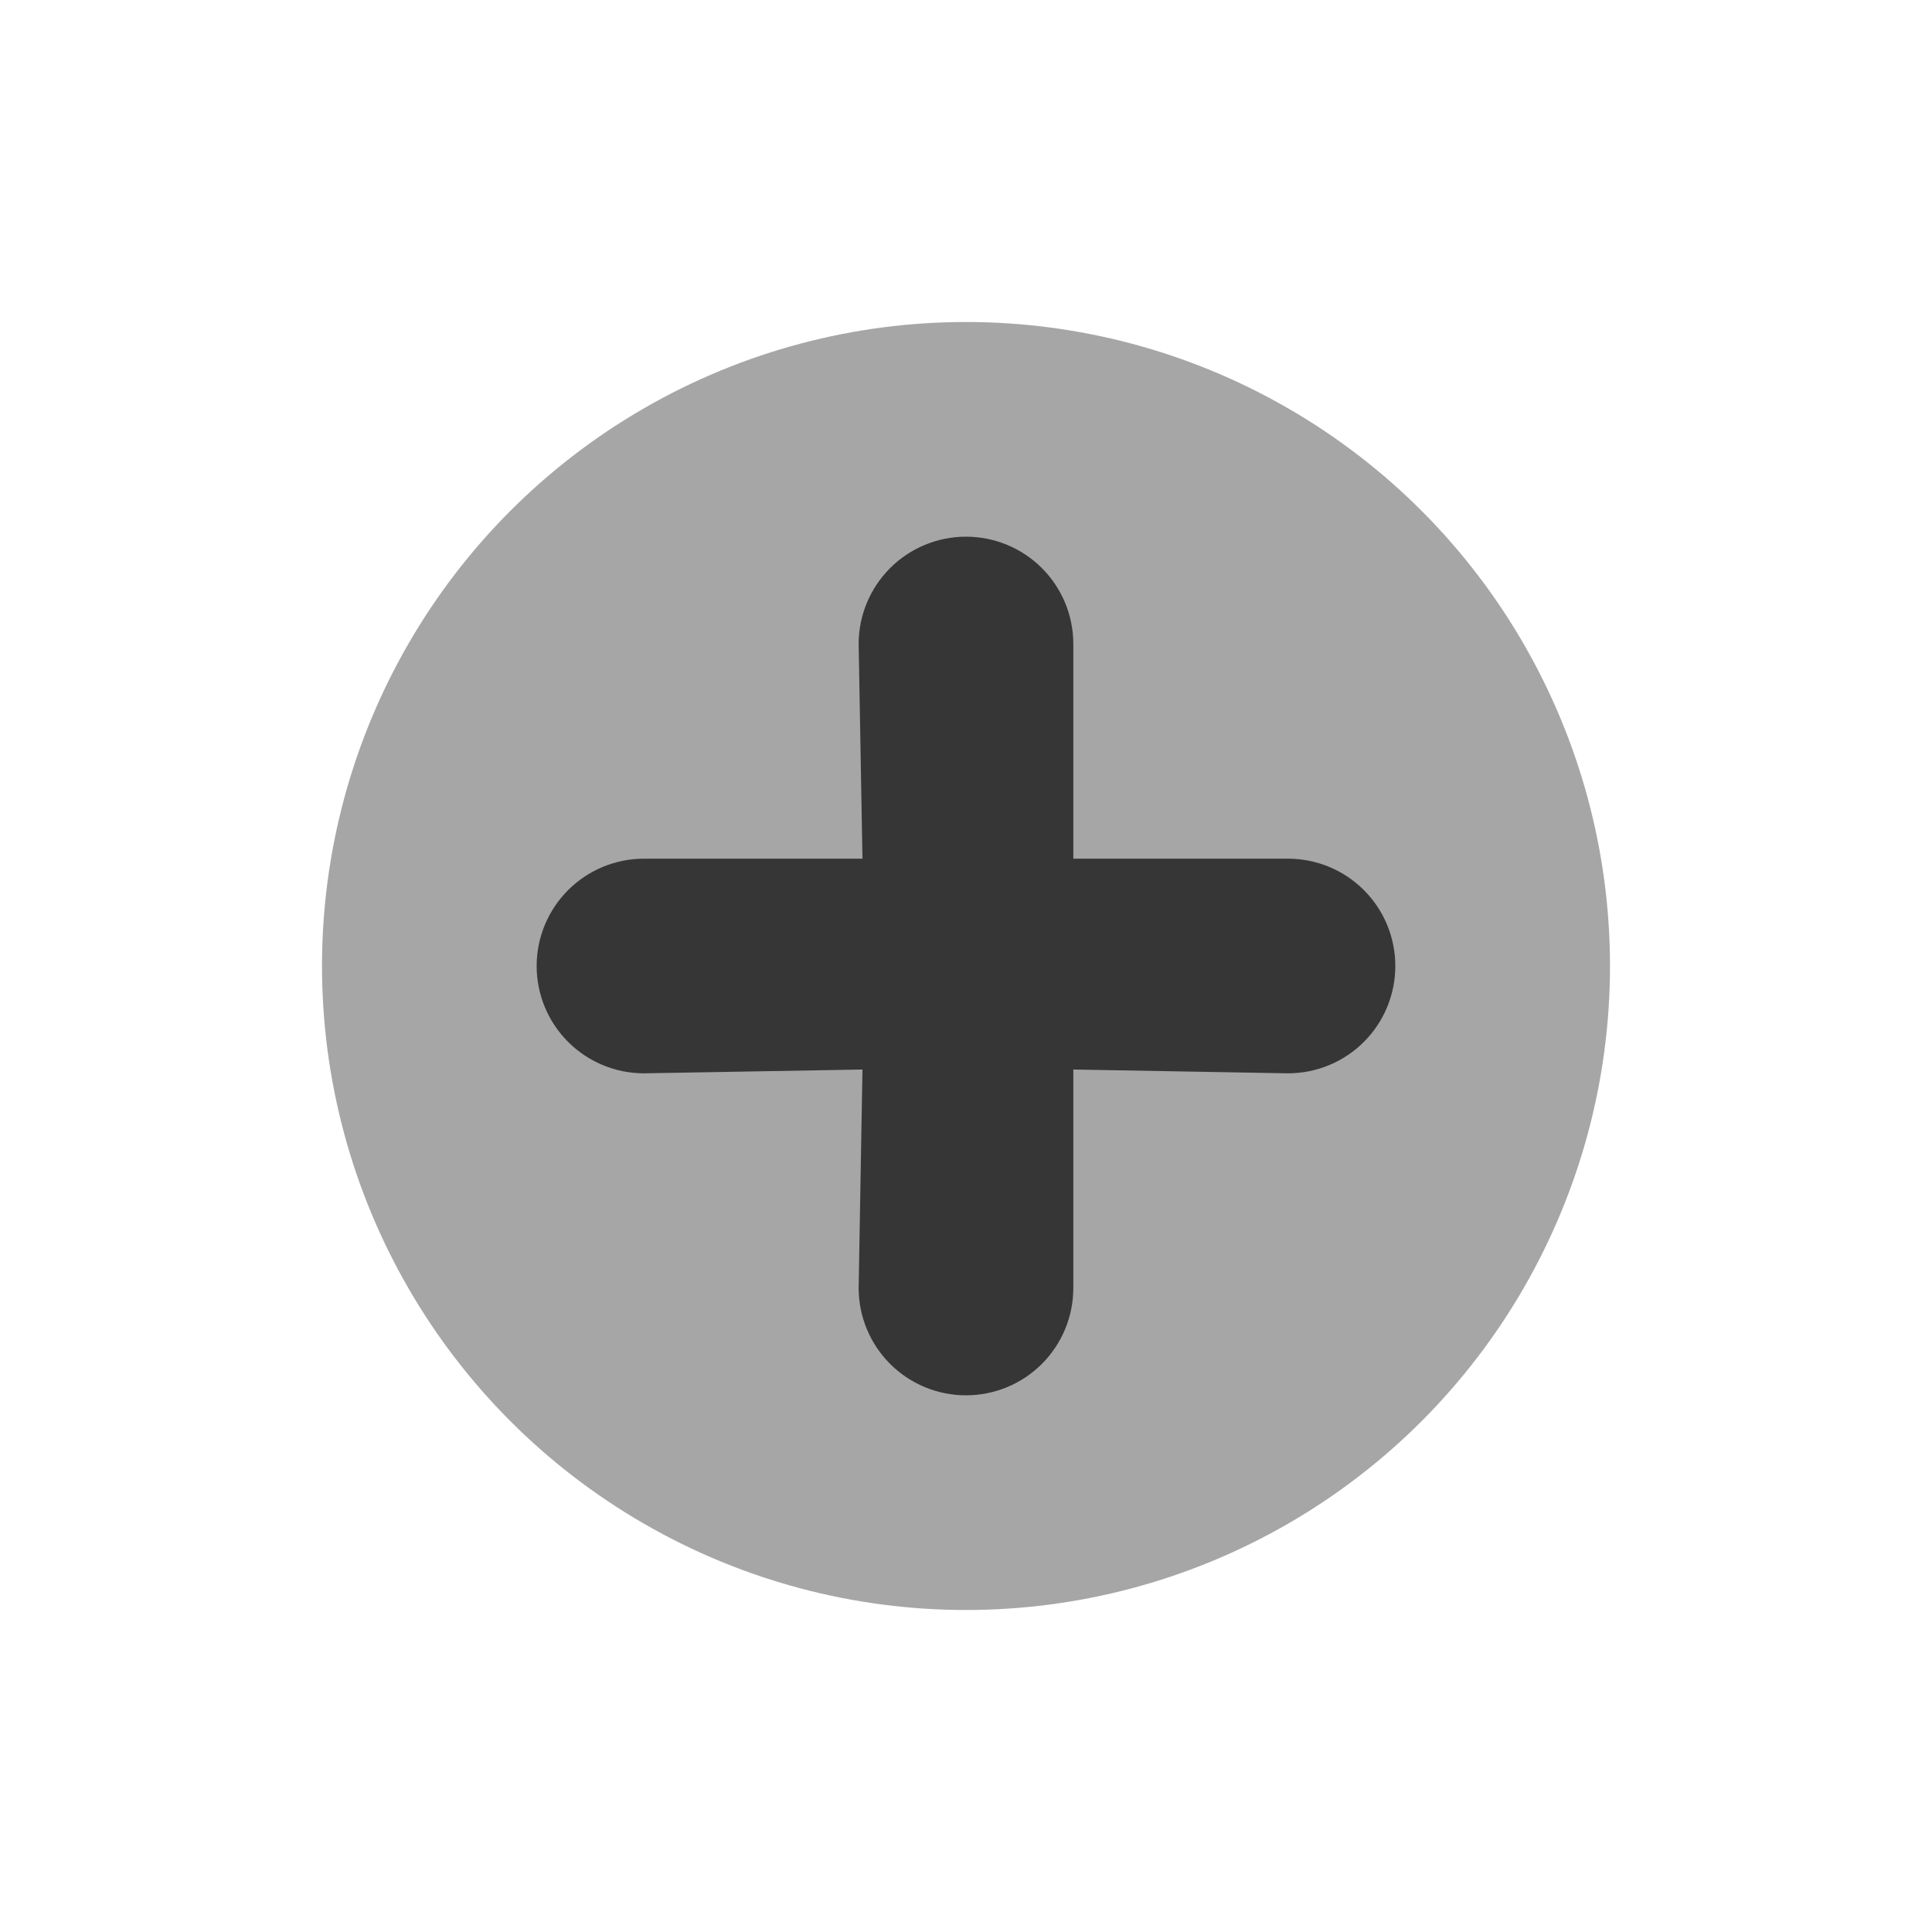 <svg width="60" height="60" viewBox="0 0 60 60" fill="none" xmlns="http://www.w3.org/2000/svg">
<circle cx="30" cy="30" r="20" fill="#A6A6A6"/>
<path d="M40 26.667H33.333V20C33.333 19.116 32.982 18.268 32.357 17.643C31.732 17.018 30.884 16.667 30 16.667C29.116 16.667 28.268 17.018 27.643 17.643C27.018 18.268 26.666 19.116 26.666 20L26.785 26.667H20C19.116 26.667 18.268 27.018 17.643 27.643C17.018 28.268 16.666 29.116 16.666 30C16.666 30.884 17.018 31.732 17.643 32.357C18.268 32.982 19.116 33.333 20 33.333L26.785 33.215L26.666 40C26.666 40.884 27.018 41.732 27.643 42.357C28.268 42.982 29.116 43.333 30 43.333C30.884 43.333 31.732 42.982 32.357 42.357C32.982 41.732 33.333 40.884 33.333 40V33.215L40 33.333C40.884 33.333 41.732 32.982 42.357 32.357C42.982 31.732 43.333 30.884 43.333 30C43.333 29.116 42.982 28.268 42.357 27.643C41.732 27.018 40.884 26.667 40 26.667Z" fill="#363636"/>
</svg>
